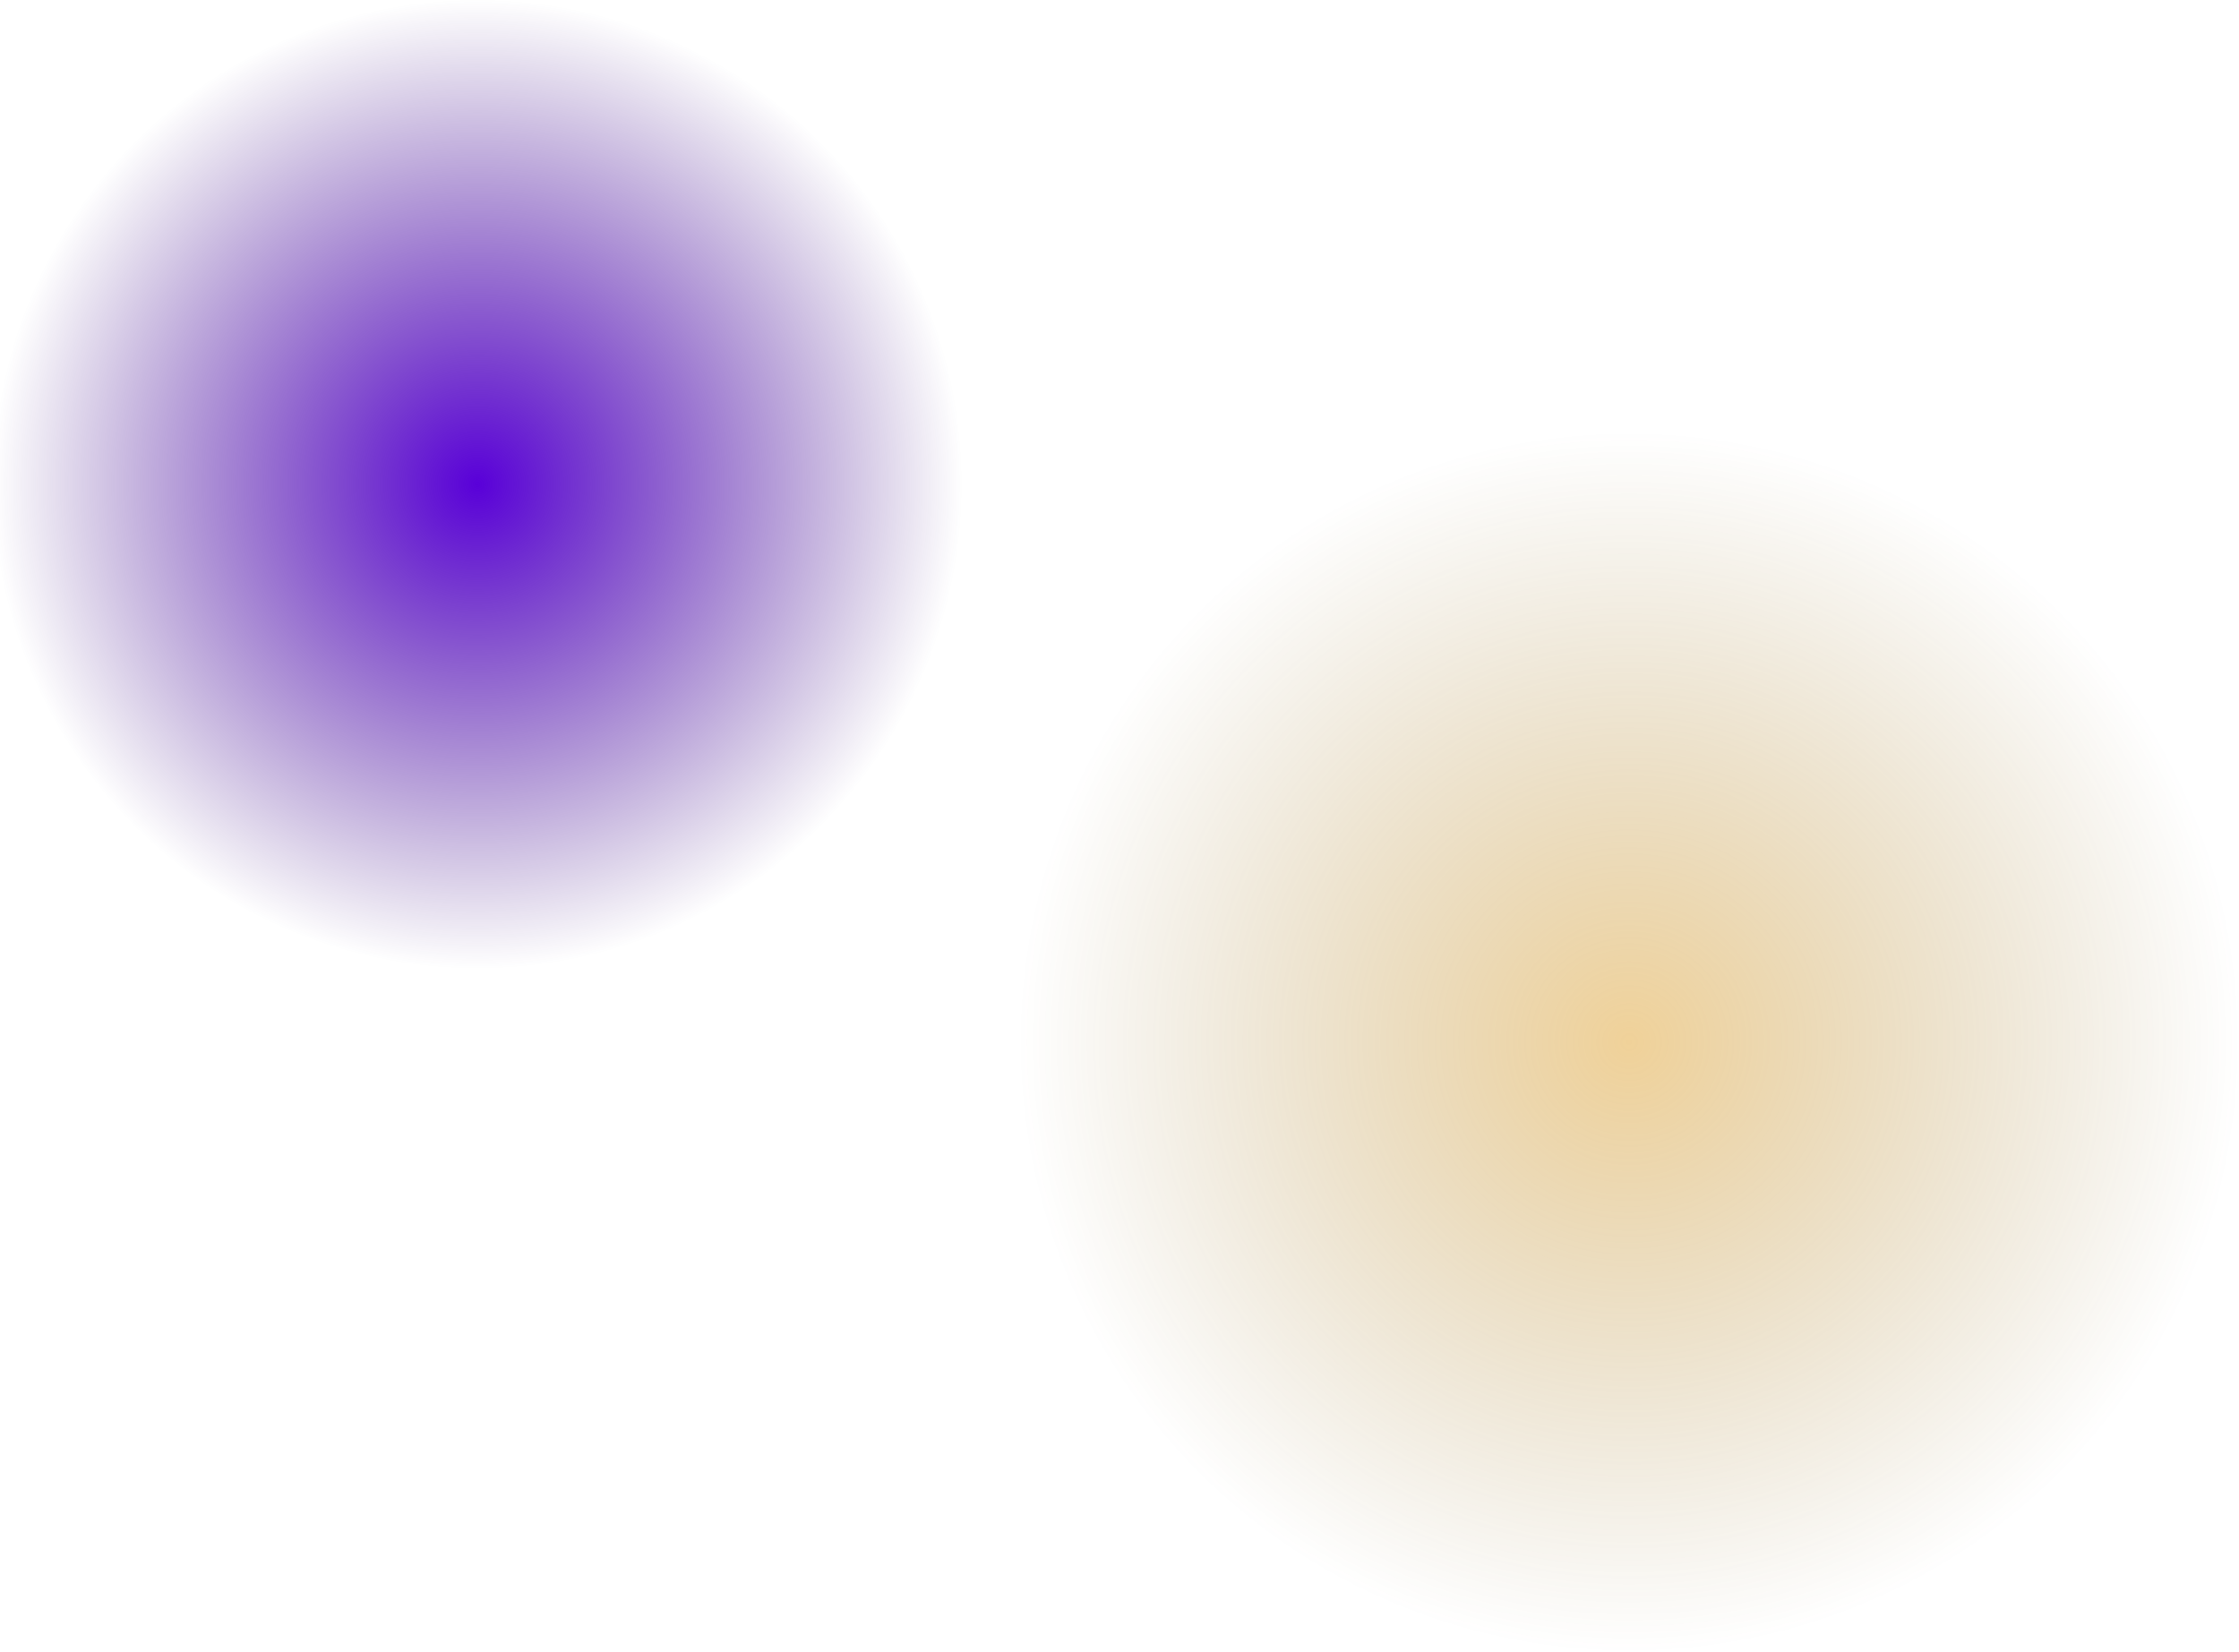 <svg width="1320" height="974" viewBox="0 0 1320 974" fill="none" xmlns="http://www.w3.org/2000/svg">
<circle cx="281.5" cy="285.5" r="285.5" fill="url(#paint0_radial_16007_5637)"/>
<circle opacity="0.4" cx="960.5" cy="614.5" r="359.5" fill="url(#paint1_radial_16007_5637)"/>
<defs>
<radialGradient id="paint0_radial_16007_5637" cx="0" cy="0" r="1" gradientUnits="userSpaceOnUse" gradientTransform="translate(281.5 285.5) rotate(90) scale(285.5)">
<stop stop-color="#5900D9"/>
<stop offset="1" stop-color="#2F0073" stop-opacity="0"/>
</radialGradient>
<radialGradient id="paint1_radial_16007_5637" cx="0" cy="0" r="1" gradientUnits="userSpaceOnUse" gradientTransform="translate(960.5 614.5) rotate(90) scale(359.5)">
<stop stop-color="#D98D00"/>
<stop offset="1" stop-color="#735100" stop-opacity="0"/>
</radialGradient>
</defs>
</svg>
